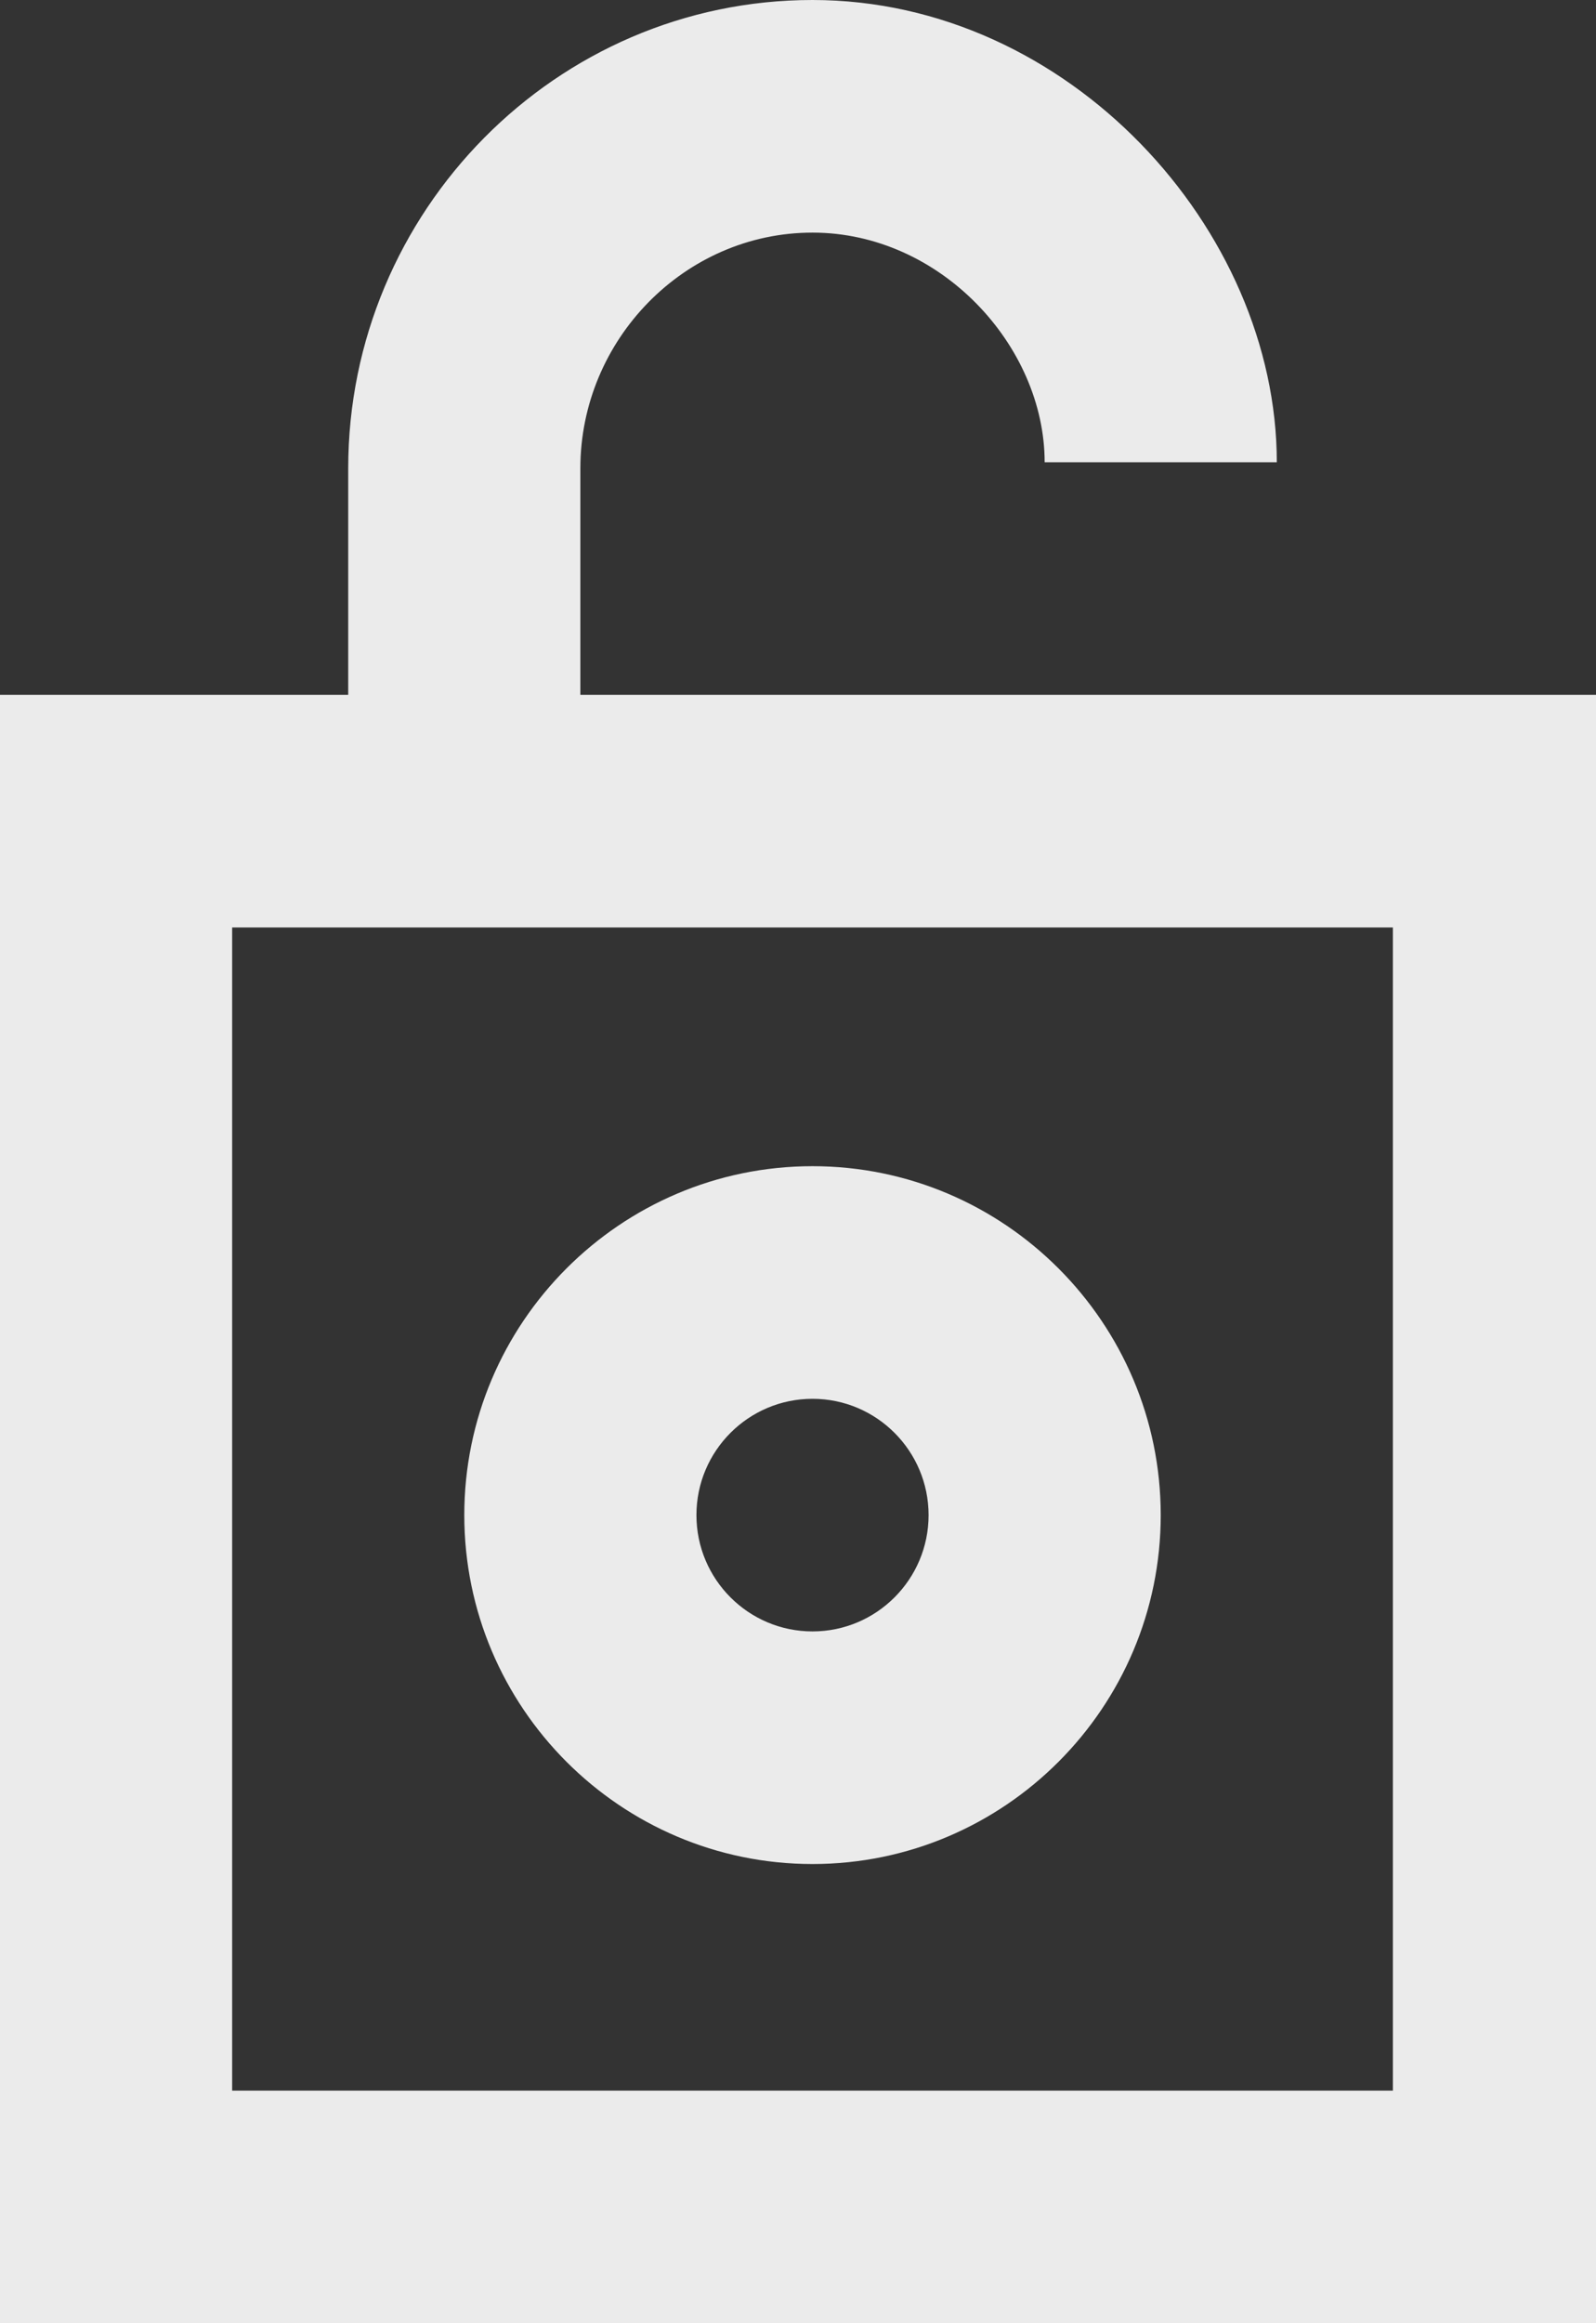<!-- Generated by IcoMoon.io -->
<svg version="1.1" xmlns="http://www.w3.org/2000/svg" width="22" height="32" viewBox="0 0 22 32">
<rect x="0" y="0" width="22" height="32" fill="#333333" stroke="none"/>
<title>as-lock_circle_open-</title>
<path fill="#ebebeb" d="M11.2 19.267c0.883 0 1.6 0.718 1.6 1.602s-0.717 1.602-1.6 1.602-1.6-0.718-1.6-1.602c0-0.884 0.717-1.602 1.6-1.602zM11.2 25.675c2.646 0 4.8-2.156 4.8-4.806s-2.154-4.806-4.8-4.806-4.8 2.156-4.8 4.806c0 2.65 2.154 4.806 4.8 4.806zM3.2 28.796v-16.021h16v16.021h-16zM8 9.571v-3.121c0-1.767 1.435-3.246 3.2-3.246s3.2 1.56 3.2 3.163h3.2c0-3.204-2.866-6.367-6.4-6.367s-6.4 2.911-6.4 6.45v3.121h-4.8v22.429h22.4v-22.429h-14.4z"></path>
</svg>
